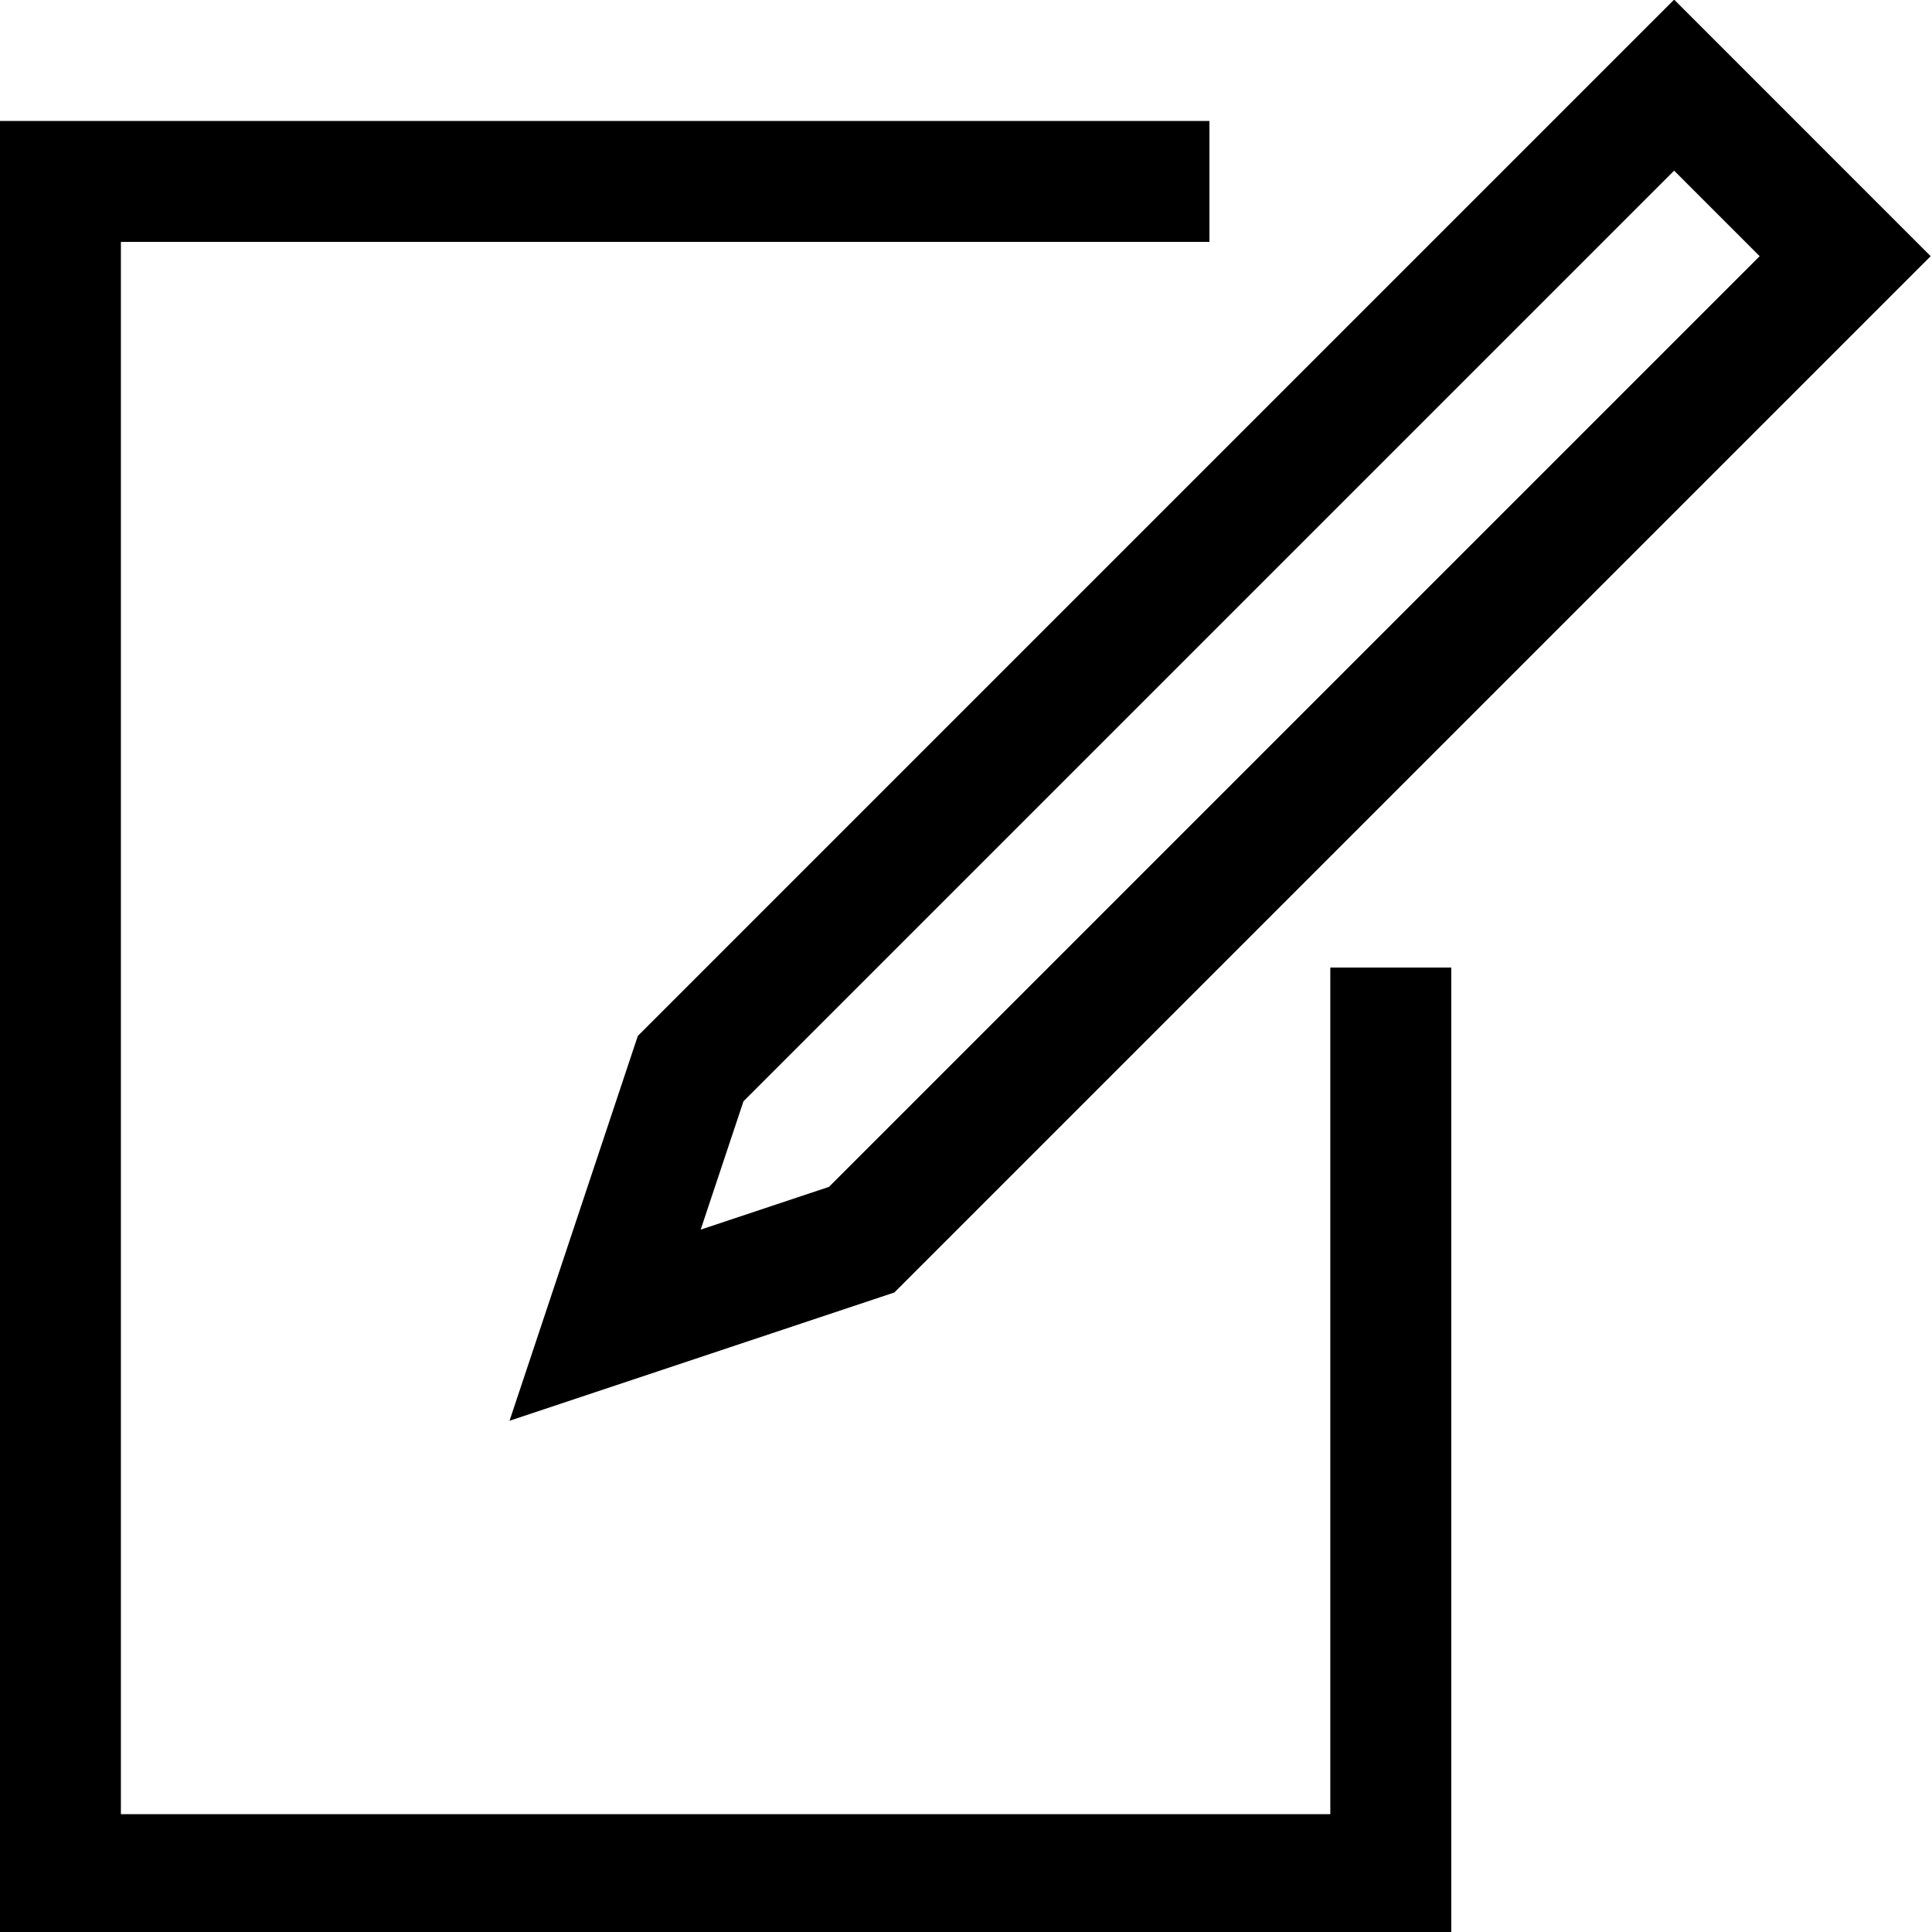 <?xml version="1.0" encoding="UTF-8"?>
<svg width="256" height="256" version="1.1" viewBox="0 0 67.733 67.733" xmlns="http://www.w3.org/2000/svg">
 <style>.gui_icon_class {
    stroke-linejoin:miter;
    font-size:medium;
    baseline-shift:baseline;
    color-rendering:auto;
    text-decoration-color:#000000;
    color:#000000;
    font-variant-numeric:normal;
    letter-spacing:normal;
    shape-rendering:auto;
    word-spacing:normal;
    stroke:none;
    text-decoration-line:none;
    text-rendering:auto;
    stroke-width:16;
    font-style:normal;
    fill:#000000;
    solid-opacity:1;
    line-height:normal;
    fill-rule:evenodd;
    font-variant-position:normal;
    mix-blend-mode:normal;
    fill-opacity:1;
    direction:ltr;
    solid-color:#000000;
    color-interpolation-filters:linearRGB;
    font-stretch:normal;
    stroke-miterlimit:4;
    font-feature-settings:normal;
    font-weight:normal;
    opacity:1;
    shape-padding:0;
    vector-effect:none;
    font-variant-alternates:normal;
    font-variant:normal;
    visibility:visible;
    text-indent:0;
    font-variant-ligatures:normal;
    clip-rule:nonzero;
    dominant-baseline:auto;
    font-variant-caps:normal;
    image-rendering:auto;
    white-space:normal;
    overflow:visible;
    font-family:sans-serif;
    text-decoration-style:solid;
    text-align:start;
    text-orientation:mixed;
    writing-mode:lr-tb;
    stroke-opacity:1;
    isolation:auto;
    stroke-dashoffset:0;
    text-anchor:start;
    text-decoration:none;
    stroke-linecap:butt;
    stroke-dasharray:none;
    enable-background:accumulate;
    text-transform:none;
    display:inline;
    color-interpolation:sRGB;
}</style>
 <g transform="translate(0 -229.27)">
  <path class="gui_icon_class" transform="matrix(.265 0 0 .265 0 229.27)" d="m221.48-0.049-137.1 137.1-16.971 50.912 50.912-16.971 137.1-137.1-33.941-33.943zm-221.48 16.049v240h192v-128h-16.006v112.01h-160v-208.01h144.01v-15.996h-160zm221.48 6.578 11.316 11.316-123.12 123.12-16.979 5.66 5.662-16.977 123.12-123.12z"/>
 </g>
</svg>
